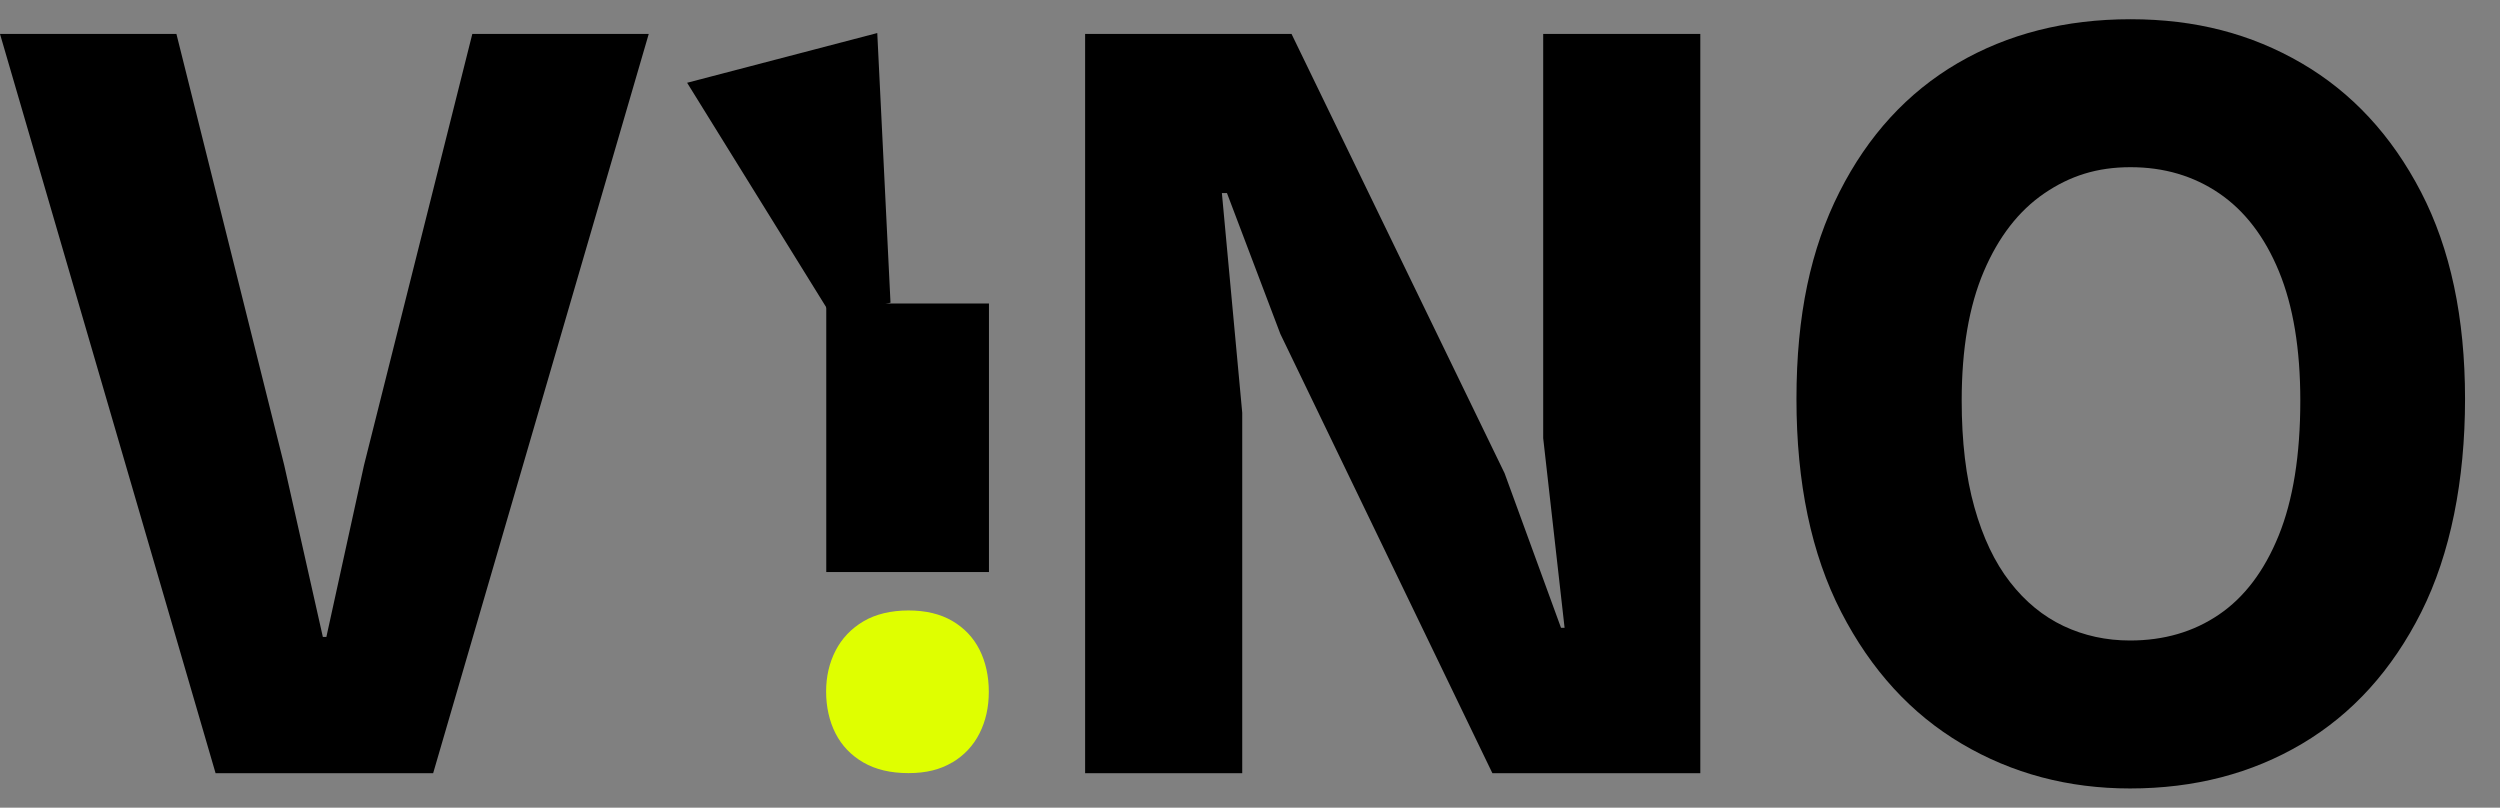 <svg width="65" height="21" viewBox="0 0 65 21" fill="none" xmlns="http://www.w3.org/2000/svg">
<rect x="0" y="0" width="65" height="21" fill="#808080" stroke="none"/>
<g clip-path="url(#clip0_4180_23684)">
<path d="M5.605 20.103L0 0.883H4.587L7.389 12.092L8.394 16.56H8.486L9.465 12.092L12.28 0.883H16.867L11.262 20.103H5.605Z" fill="currentColor"/>
<path d="M28.213 20.103V0.883H33.58L39.119 12.304L40.586 16.322H40.679L40.123 11.392V0.883H44.208V20.103H38.802L33.289 8.682L31.901 5.02H31.769L32.298 10.731V20.103H28.213Z" fill="currentColor"/>
<path d="M55.38 20.5C53.776 20.5 52.317 20.113 51.004 19.337C49.691 18.561 48.647 17.42 47.871 15.913C47.095 14.406 46.708 12.559 46.708 10.374C46.708 8.189 47.081 6.466 47.825 4.994C48.569 3.523 49.594 2.406 50.898 1.643C52.203 0.881 53.701 0.5 55.393 0.5C57.085 0.5 58.532 0.881 59.841 1.643C61.15 2.406 62.184 3.523 62.947 4.994C63.71 6.466 64.091 8.259 64.091 10.374C64.091 12.489 63.711 14.406 62.954 15.913C62.196 17.42 61.163 18.561 59.854 19.337C58.545 20.113 57.054 20.5 55.38 20.5ZM55.38 16.653C56.261 16.653 57.032 16.429 57.693 15.979C58.354 15.53 58.872 14.845 59.246 13.924C59.62 13.002 59.808 11.832 59.808 10.414C59.808 9.075 59.623 7.955 59.253 7.057C58.883 6.158 58.364 5.481 57.699 5.027C57.033 4.574 56.265 4.347 55.393 4.347C54.52 4.347 53.817 4.574 53.152 5.027C52.487 5.481 51.962 6.158 51.579 7.057C51.196 7.955 51.004 9.075 51.004 10.414C51.004 11.481 51.114 12.406 51.335 13.19C51.555 13.974 51.863 14.622 52.26 15.133C52.657 15.645 53.122 16.025 53.654 16.277C54.187 16.528 54.762 16.653 55.38 16.653Z" fill="currentColor"/>
<path d="M25.138 7.891H24.71H22.729H22.025H21.483V14.873H22.487H24.462H25.713V7.891H25.138Z" fill="currentColor"/>
<path d="M24.759 19.825C25.069 19.639 25.306 19.387 25.467 19.068C25.628 18.75 25.709 18.389 25.709 17.986C25.709 17.583 25.628 17.209 25.467 16.891C25.306 16.574 25.069 16.326 24.759 16.144C24.448 15.963 24.069 15.872 23.62 15.872C23.172 15.872 22.768 15.966 22.449 16.155C22.131 16.344 21.889 16.598 21.725 16.916C21.561 17.235 21.479 17.59 21.479 17.982C21.479 18.373 21.561 18.752 21.725 19.071C21.889 19.39 22.131 19.641 22.449 19.825C22.768 20.009 23.158 20.101 23.62 20.101C24.083 20.101 24.447 20.008 24.759 19.822V19.825Z" fill="#DFFF00"/>
<path d="M17.865 2.152L21.651 8.262L23.153 7.869L22.809 0.859L17.865 2.152Z" fill="currentColor"/>
</g>
<defs>
<clipPath id="clip0_4180_23684">
<rect width="64.547" height="20" fill="white" transform="translate(0 0.5)"/>
</clipPath>
</defs>
</svg>
